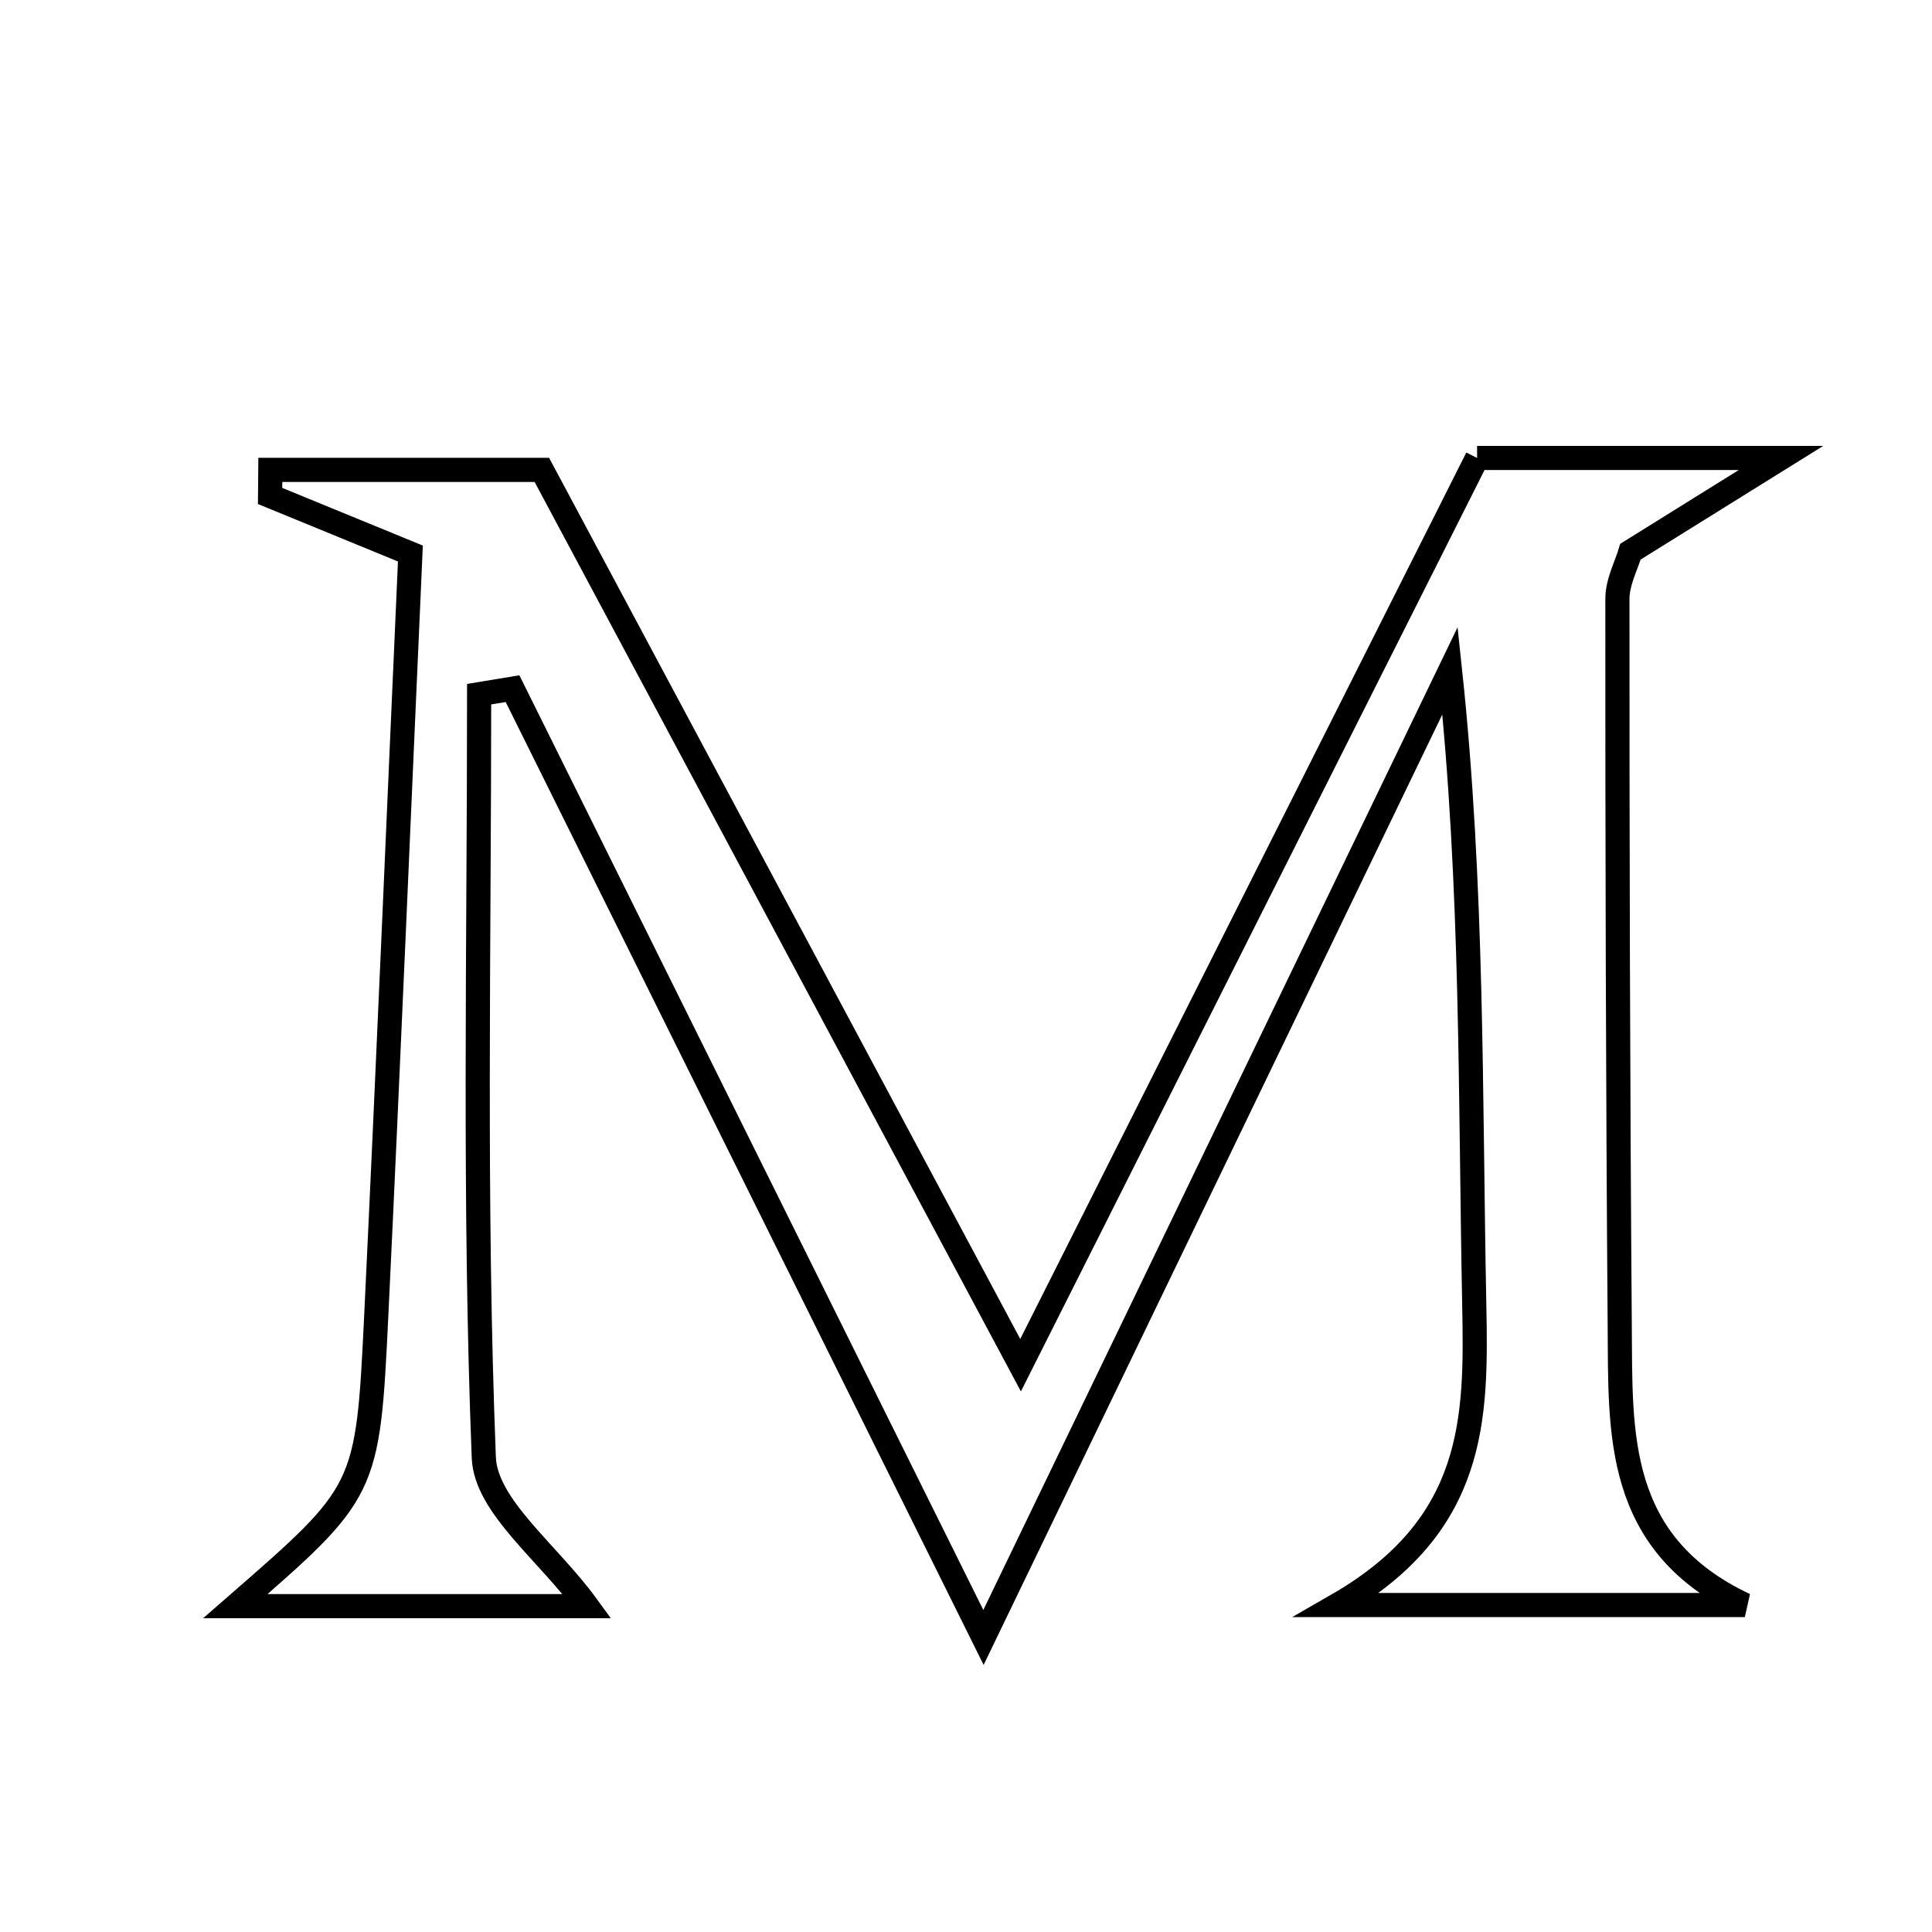 <svg xmlns="http://www.w3.org/2000/svg" viewBox="0.0 0.0 24.0 24.0" height="200px" width="200px"><path fill="none" stroke="black" stroke-width=".3" stroke-opacity="1.0"  filling="0" d="M18.349 5.689 C19.386 5.689 20.534 5.689 22.124 5.689 C21.296 6.204 20.796 6.515 20.254 6.853 C20.204 7.024 20.092 7.231 20.092 7.438 C20.091 10.452 20.098 13.467 20.121 16.481 C20.132 17.798 20.056 19.175 21.675 19.938 C20.161 19.938 18.646 19.938 16.614 19.938 C18.341 18.944 18.341 17.612 18.314 16.22 C18.262 13.619 18.299 11.017 18.013 8.331 C16.149 12.192 14.285 16.055 12.217 20.341 C10.159 16.196 8.263 12.375 6.367 8.555 C6.229 8.578 6.09 8.6 5.952 8.623 C5.952 11.785 5.886 14.95 6.01 18.107 C6.034 18.711 6.808 19.285 7.293 19.952 C5.878 19.952 4.494 19.952 2.924 19.952 C4.557 18.529 4.569 18.53 4.674 16.343 C4.825 13.198 4.956 10.052 5.098 6.876 C4.396 6.588 3.876 6.375 3.355 6.161 C3.356 6.053 3.357 5.945 3.358 5.837 C4.49 5.837 5.622 5.837 6.731 5.837 C8.606 9.344 10.532 12.946 12.678 16.959 C14.692 12.957 16.486 9.391 18.349 5.689"></path></svg>